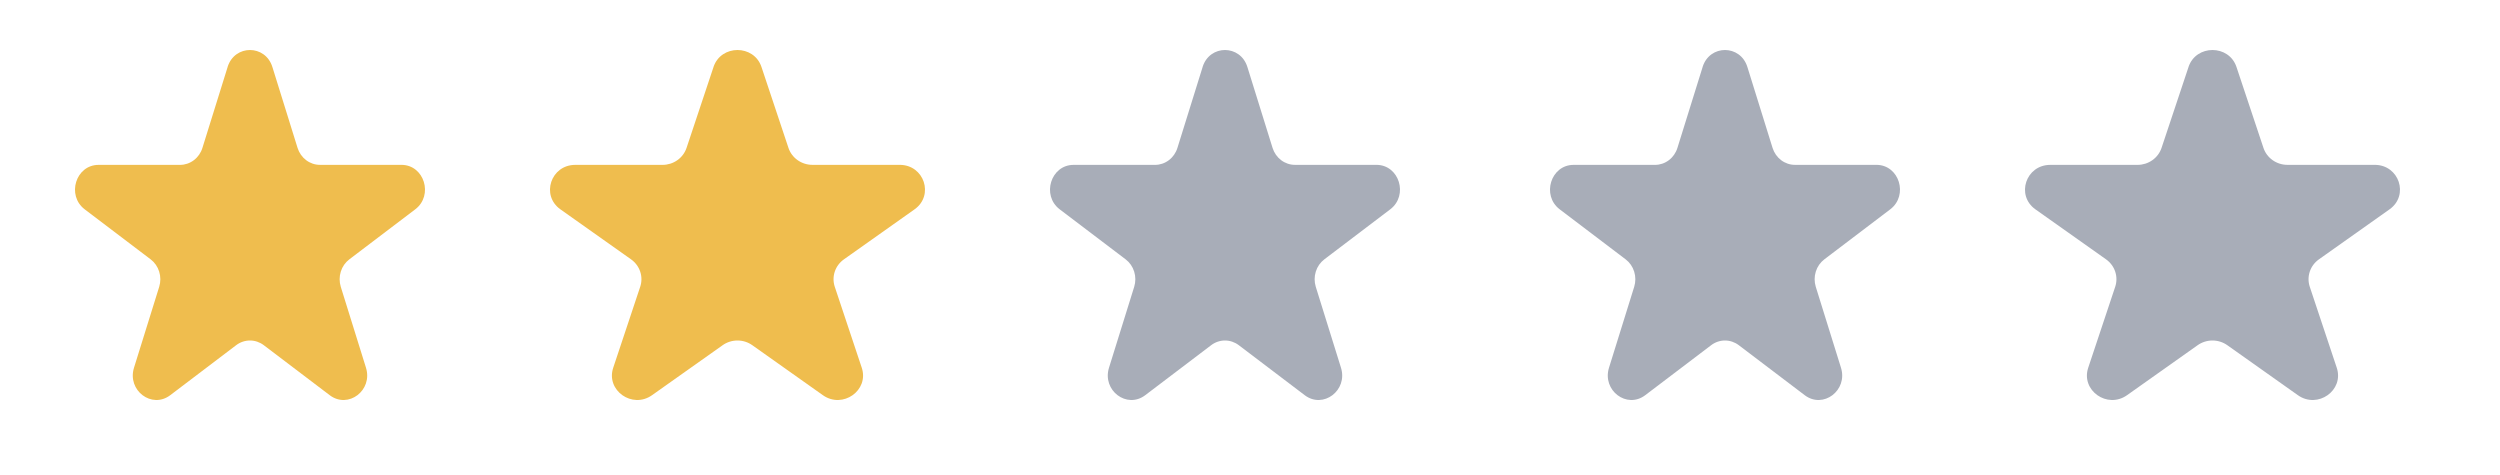 <svg width="100" height="19" viewBox="0 0 100 19" fill="none" xmlns="http://www.w3.org/2000/svg">
<g id="Frame 31">
<path id="Vector" d="M87.54 2.679C87.843 1.774 89.157 1.774 89.459 2.679L90.538 5.915C90.604 6.113 90.732 6.284 90.904 6.406C91.077 6.528 91.284 6.594 91.497 6.594H94.989C95.967 6.594 96.372 7.813 95.582 8.373L92.758 10.373C92.585 10.495 92.457 10.667 92.391 10.864C92.325 11.062 92.325 11.274 92.391 11.472L93.47 14.709C93.773 15.614 92.708 16.368 91.916 15.808L89.092 13.808C88.919 13.686 88.712 13.62 88.499 13.62C88.286 13.62 88.079 13.686 87.906 13.808L85.081 15.808C84.29 16.368 83.227 15.614 83.529 14.709L84.608 11.472C84.674 11.274 84.674 11.062 84.608 10.864C84.542 10.667 84.413 10.495 84.241 10.373L81.417 8.374C80.627 7.814 81.034 6.595 82.01 6.595H85.502C85.715 6.595 85.922 6.529 86.095 6.407C86.267 6.286 86.395 6.114 86.462 5.916L87.541 2.68L87.54 2.679Z" fill="#A8ADB8"/>
<path id="Vector_2" d="M68.104 2.679C68.386 1.774 69.613 1.774 69.895 2.679L70.902 5.915C70.964 6.113 71.084 6.284 71.244 6.406C71.405 6.528 71.598 6.594 71.797 6.594H75.057C75.969 6.594 76.348 7.813 75.61 8.373L72.974 10.373C72.813 10.495 72.693 10.667 72.632 10.864C72.57 11.062 72.57 11.274 72.631 11.472L73.639 14.709C73.921 15.614 72.928 16.368 72.189 15.808L69.552 13.808C69.391 13.686 69.198 13.62 68.999 13.62C68.8 13.62 68.607 13.686 68.446 13.808L65.809 15.808C65.071 16.368 64.079 15.614 64.36 14.709L65.368 11.472C65.429 11.274 65.429 11.062 65.367 10.864C65.306 10.667 65.186 10.495 65.025 10.373L62.389 8.374C61.652 7.814 62.032 6.595 62.943 6.595H66.202C66.401 6.595 66.594 6.529 66.755 6.407C66.916 6.286 67.036 6.114 67.097 5.916L68.105 2.68L68.104 2.679Z" fill="#A8ADB8"/>
<path id="Vector_3" d="M48.104 2.679C48.386 1.774 49.613 1.774 49.895 2.679L50.902 5.915C50.964 6.113 51.084 6.284 51.244 6.406C51.405 6.528 51.598 6.594 51.797 6.594H55.057C55.969 6.594 56.348 7.813 55.61 8.373L52.974 10.373C52.813 10.495 52.693 10.667 52.632 10.864C52.57 11.062 52.57 11.274 52.631 11.472L53.639 14.709C53.921 15.614 52.928 16.368 52.189 15.808L49.552 13.808C49.391 13.686 49.198 13.62 48.999 13.62C48.8 13.62 48.607 13.686 48.446 13.808L45.809 15.808C45.071 16.368 44.079 15.614 44.36 14.709L45.368 11.472C45.429 11.274 45.429 11.062 45.367 10.864C45.306 10.667 45.186 10.495 45.025 10.373L42.389 8.374C41.652 7.814 42.032 6.595 42.943 6.595H46.202C46.401 6.595 46.594 6.529 46.755 6.407C46.916 6.286 47.036 6.114 47.097 5.916L48.105 2.68L48.104 2.679Z" fill="#A8ADB8"/>
<path id="Vector_4" d="M28.54 2.679C28.843 1.774 30.157 1.774 30.459 2.679L31.538 5.915C31.604 6.113 31.732 6.284 31.904 6.406C32.077 6.528 32.284 6.594 32.497 6.594H35.989C36.967 6.594 37.372 7.813 36.583 8.373L33.758 10.373C33.585 10.495 33.457 10.667 33.391 10.864C33.325 11.062 33.325 11.274 33.391 11.472L34.47 14.709C34.773 15.614 33.708 16.368 32.916 15.808L30.092 13.808C29.919 13.686 29.712 13.62 29.499 13.62C29.286 13.62 29.078 13.686 28.906 13.808L26.081 15.808C25.29 16.368 24.227 15.614 24.529 14.709L25.608 11.472C25.674 11.274 25.674 11.062 25.608 10.864C25.542 10.667 25.413 10.495 25.241 10.373L22.417 8.374C21.627 7.814 22.034 6.595 23.01 6.595H26.502C26.715 6.595 26.922 6.529 27.095 6.407C27.267 6.286 27.395 6.114 27.462 5.916L28.541 2.68L28.54 2.679Z" fill="#EFBD4E"/>
<path id="Vector_5" d="M9.104 2.679C9.386 1.774 10.613 1.774 10.895 2.679L11.902 5.915C11.964 6.113 12.084 6.284 12.244 6.406C12.405 6.528 12.598 6.594 12.797 6.594H16.057C16.969 6.594 17.348 7.813 16.61 8.373L13.974 10.373C13.813 10.495 13.693 10.667 13.632 10.864C13.57 11.062 13.57 11.274 13.631 11.472L14.639 14.709C14.921 15.614 13.928 16.368 13.189 15.808L10.552 13.808C10.391 13.686 10.198 13.62 9.999 13.62C9.8 13.62 9.607 13.686 9.446 13.808L6.809 15.808C6.071 16.368 5.079 15.614 5.36 14.709L6.368 11.472C6.429 11.274 6.429 11.062 6.367 10.864C6.306 10.667 6.186 10.495 6.025 10.373L3.389 8.374C2.652 7.814 3.032 6.595 3.943 6.595H7.202C7.401 6.595 7.594 6.529 7.755 6.407C7.916 6.286 8.036 6.114 8.097 5.916L9.105 2.68L9.104 2.679Z" fill="#EFBD4E"/>
</g>
</svg>
